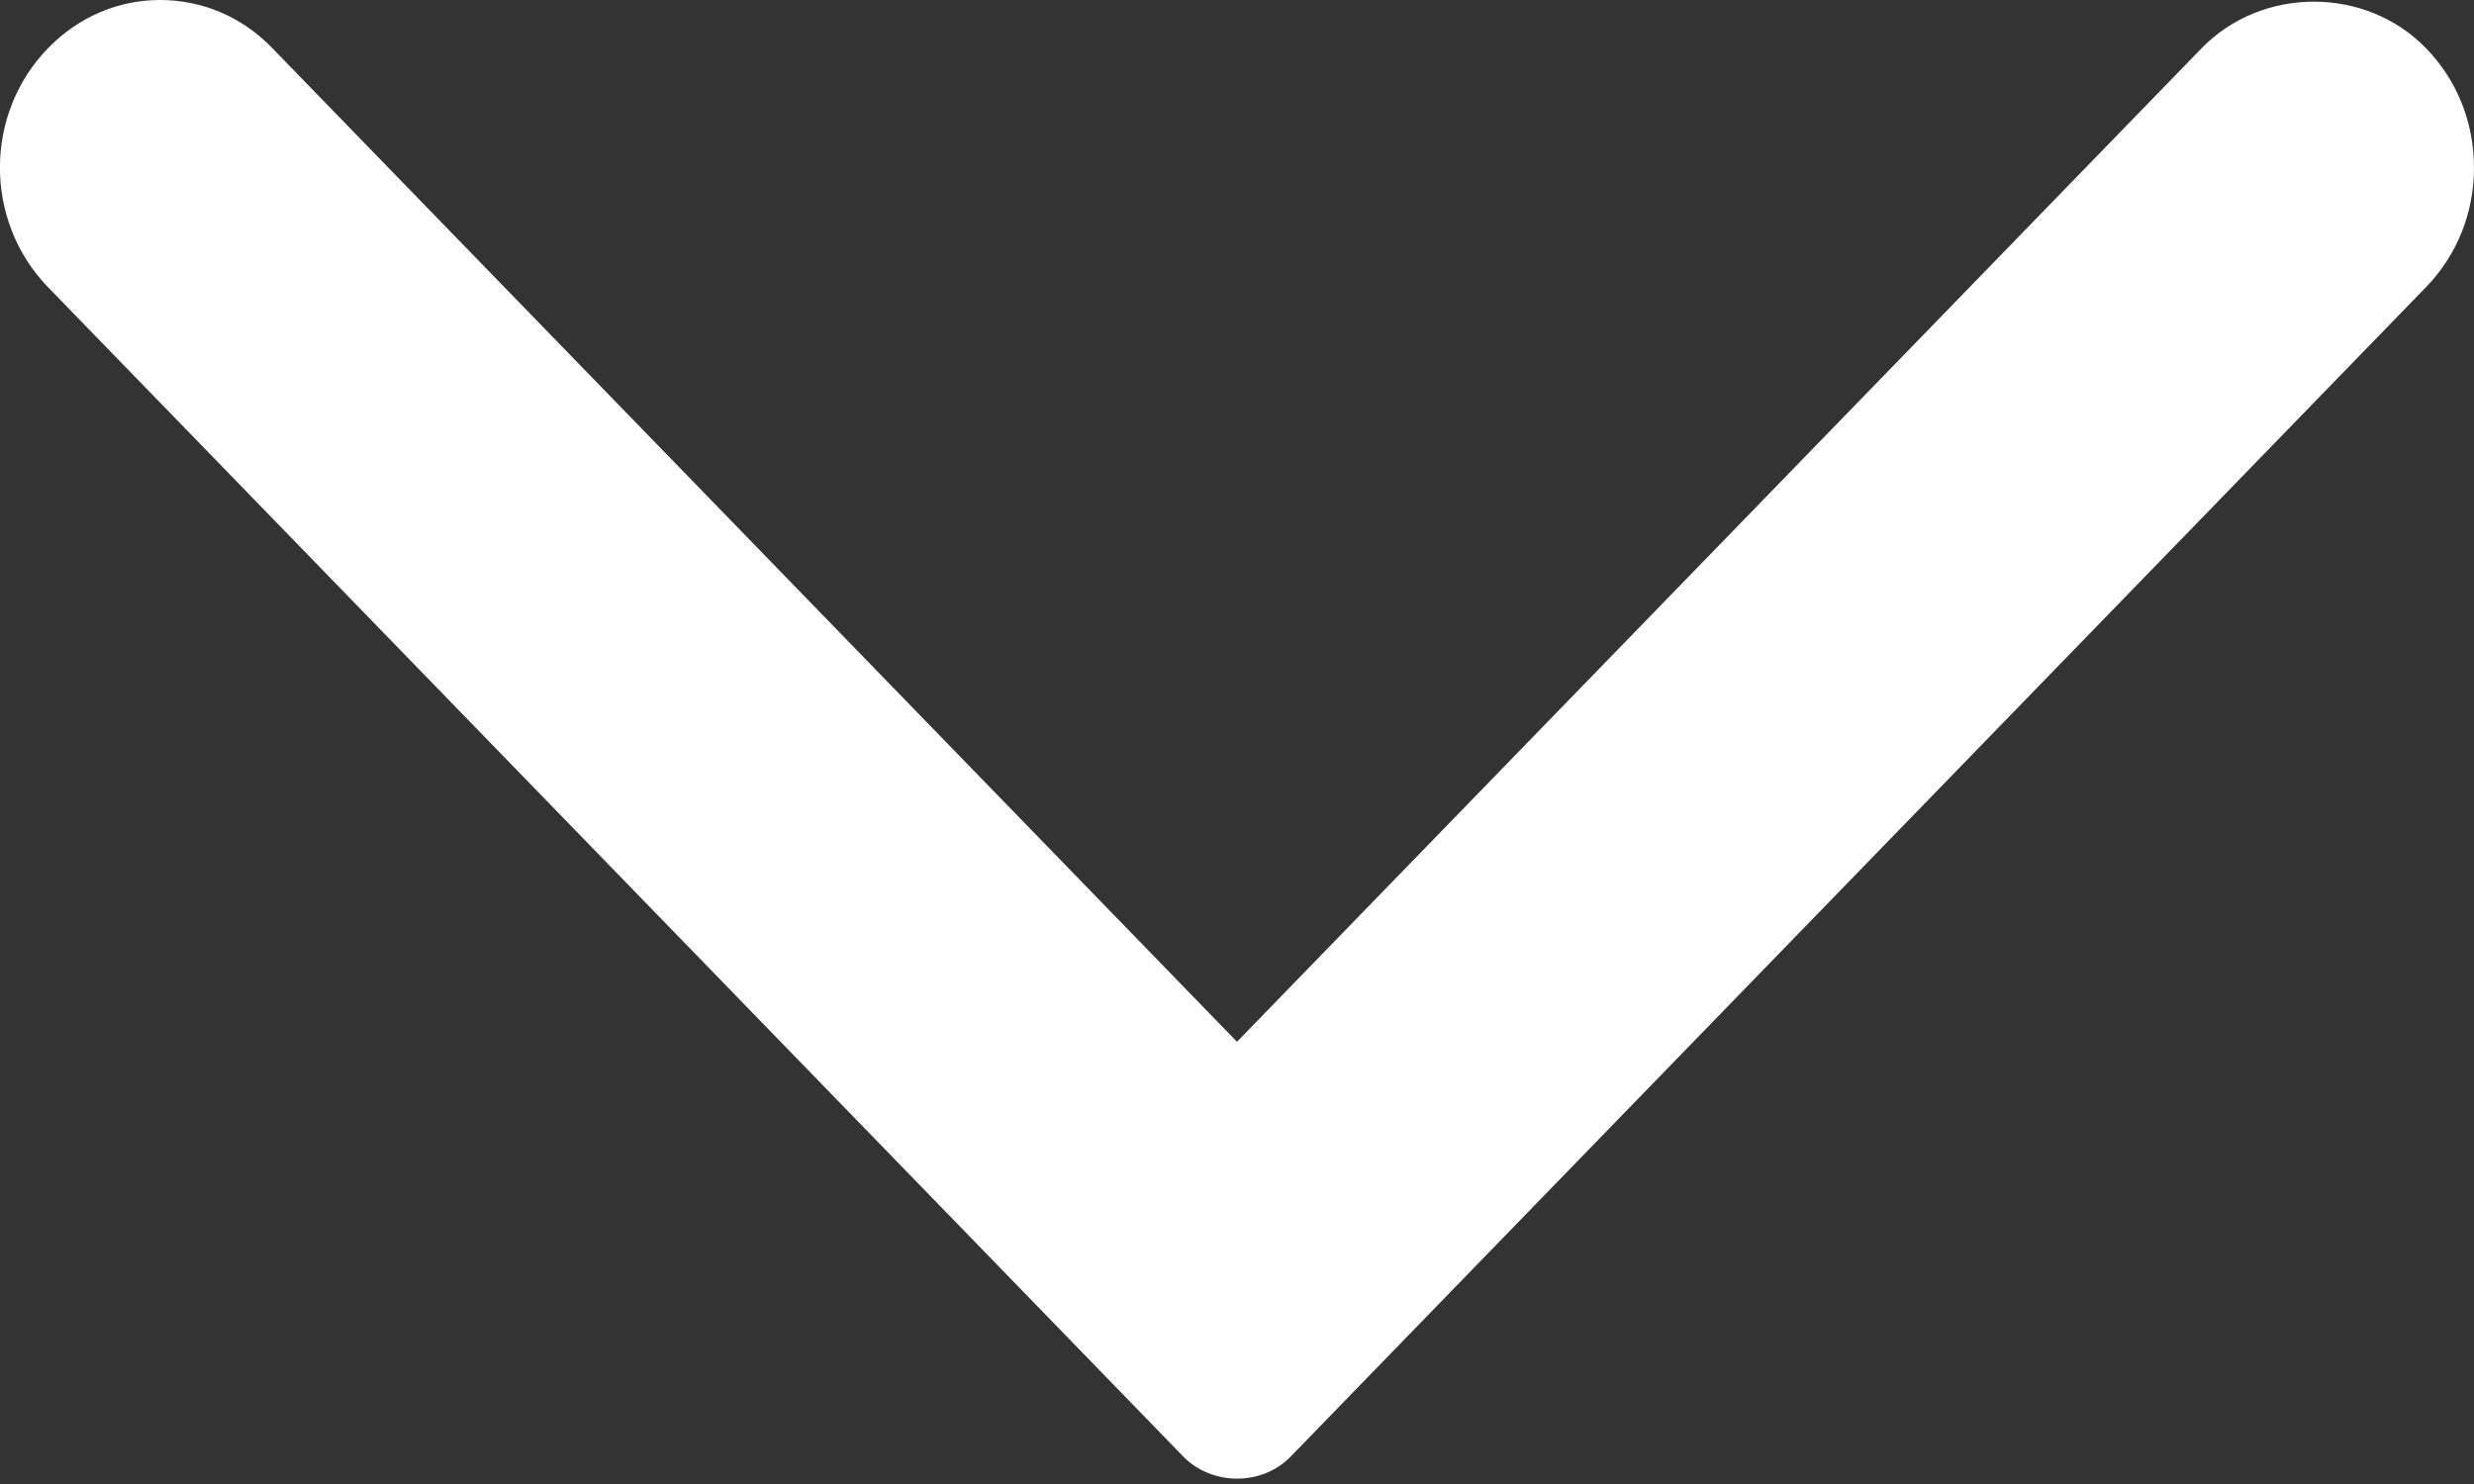 <?xml version="1.0" encoding="UTF-8" standalone="no"?>
<svg width="10px" height="6px" viewBox="0 0 10 6" version="1.1" xmlns="http://www.w3.org/2000/svg" xmlns:xlink="http://www.w3.org/1999/xlink">
    <rect x="0" y="0" width="10" height="6" fill="#333333" stroke="none"/>
    <!-- Generator: Sketch 3.8.3 (29802) - http://www.bohemiancoding.com/sketch -->
    <title>navigate-down</title>
    <desc>Created with Sketch.</desc>
    <defs></defs>
    <g id="Page-1" stroke="none" stroke-width="1" fill="none" fill-rule="evenodd">
        <path d="M8.899,0.195 L5,4.212 L1.101,0.195 C0.98,0.069 0.819,0 0.647,0 C0.477,0 0.316,0.069 0.194,0.195 C-0.065,0.461 -0.065,0.894 0.194,1.161 L4.783,5.889 C4.899,6.008 5.102,6.008 5.217,5.889 L9.806,1.161 C9.931,1.032 10,0.861 10,0.678 C10,0.495 9.931,0.323 9.806,0.195 C9.563,-0.056 9.143,-0.056 8.899,0.195 Z" id="navigate-down" fill="#FFFFFF"></path>
    </g>
</svg>